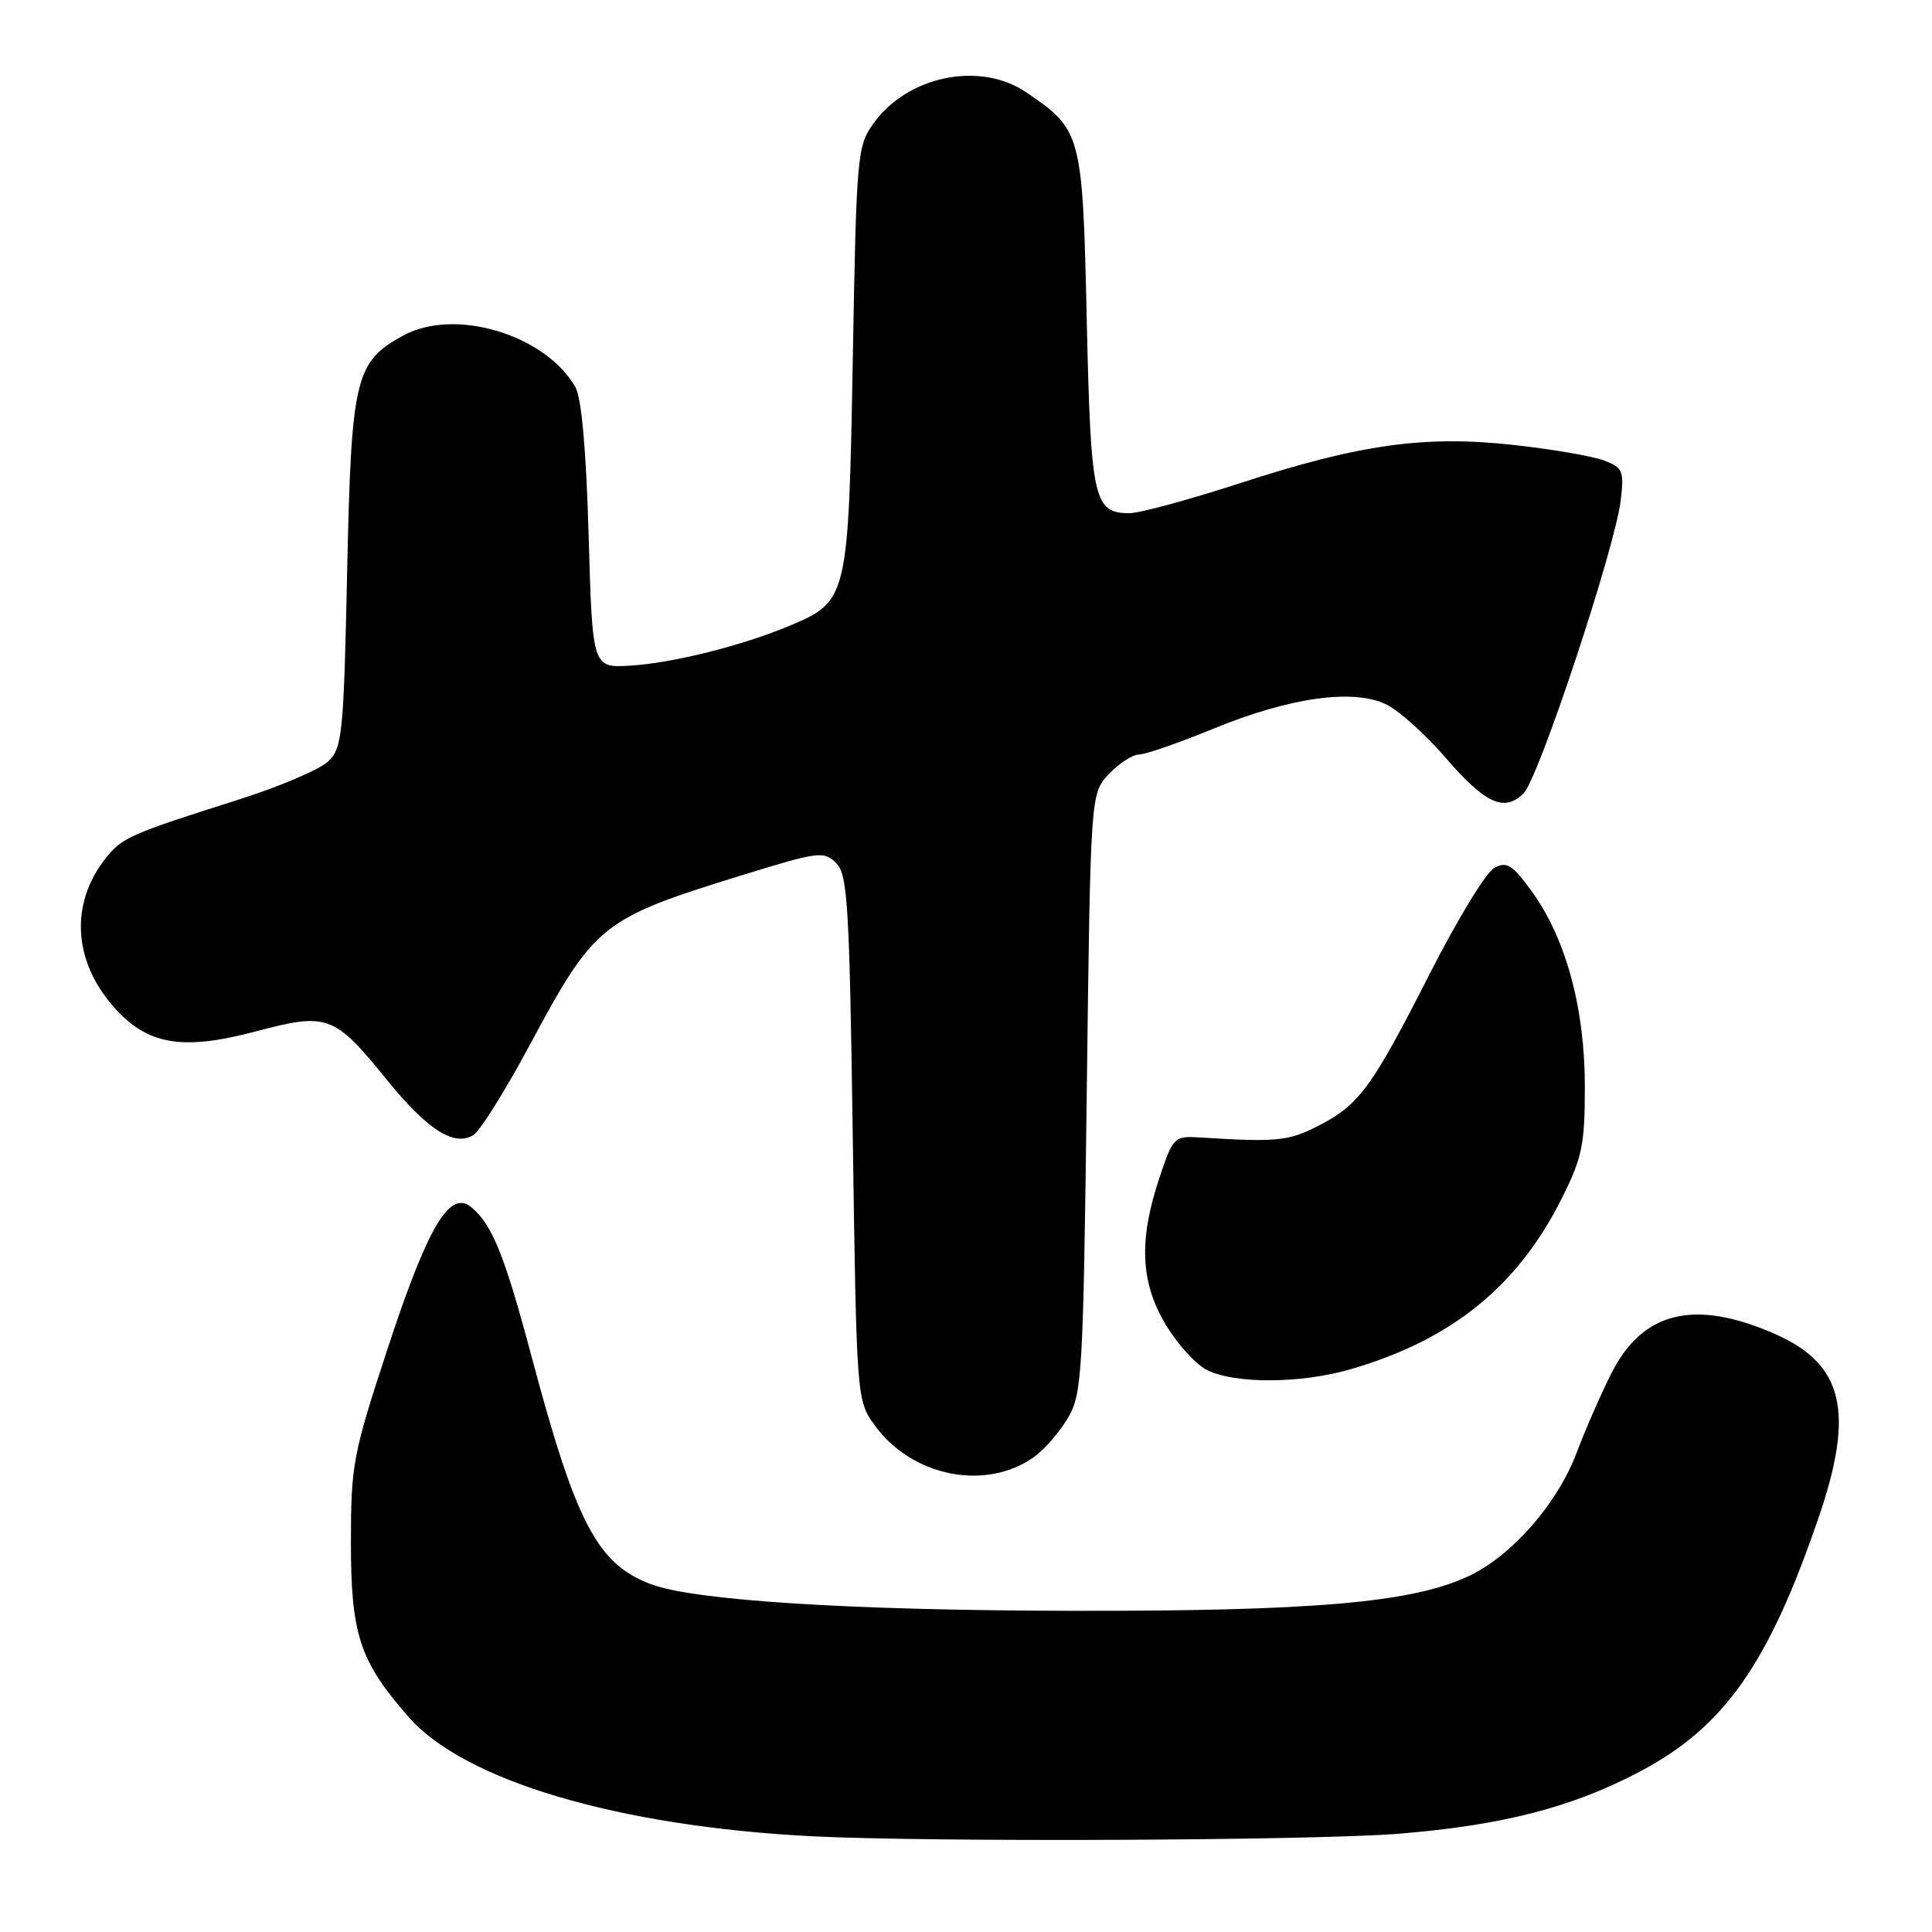 <?xml version="1.0" encoding="UTF-8" standalone="no"?>
<!DOCTYPE svg PUBLIC "-//W3C//DTD SVG 1.1//EN" "http://www.w3.org/Graphics/SVG/1.1/DTD/svg11.dtd" >
<svg xmlns="http://www.w3.org/2000/svg" xmlns:xlink="http://www.w3.org/1999/xlink" version="1.1" viewBox="0 0 256 256">
 <g >
 <path fill="currentColor"
d=" M 185.33 242.98 C 199.11 241.86 208.33 239.48 217.30 234.74 C 228.49 228.82 234.32 220.53 240.98 201.07 C 245.77 187.10 244.28 180.78 235.26 176.79 C 224.63 172.09 217.69 173.72 213.55 181.91 C 212.14 184.68 210.08 189.40 208.96 192.38 C 206.41 199.20 200.36 206.14 194.59 208.85 C 187.10 212.37 174.01 213.51 141.50 213.44 C 112.55 213.38 91.95 212.07 86.24 209.91 C 79.14 207.22 76.33 201.87 70.43 179.73 C 66.85 166.30 65.22 162.26 62.45 159.96 C 59.59 157.59 56.68 162.51 51.37 178.67 C 46.74 192.78 46.50 194.03 46.50 204.50 C 46.50 216.62 47.68 220.15 54.17 227.54 C 61.57 235.97 81.92 241.99 107.50 243.31 C 123.00 244.11 174.05 243.89 185.33 242.98 Z  M 137.00 193.07 C 138.38 192.09 140.40 189.76 141.50 187.90 C 143.38 184.70 143.53 182.20 144.00 144.83 C 144.50 105.16 144.50 105.16 146.92 102.58 C 148.26 101.16 150.06 99.99 150.92 99.98 C 151.79 99.97 156.19 98.44 160.70 96.59 C 170.94 92.37 179.52 91.19 183.82 93.41 C 185.50 94.28 188.98 97.42 191.55 100.41 C 196.82 106.51 199.34 107.66 201.89 105.11 C 203.90 103.10 214.03 72.54 214.76 66.27 C 215.21 62.40 215.03 61.96 212.55 61.02 C 211.06 60.45 205.71 59.53 200.66 58.97 C 188.83 57.65 180.24 58.84 164.29 64.03 C 157.58 66.21 151.00 68.00 149.67 68.00 C 144.92 68.00 144.54 66.29 144.00 42.42 C 143.45 17.70 143.32 17.22 136.01 12.25 C 129.87 8.07 120.26 10.03 115.73 16.37 C 113.58 19.38 113.48 20.55 113.00 47.54 C 112.43 79.26 112.34 79.67 104.69 82.89 C 98.40 85.54 89.11 87.87 83.50 88.20 C 78.50 88.50 78.50 88.50 78.00 71.00 C 77.67 59.59 77.06 52.73 76.24 51.29 C 72.27 44.36 60.34 40.75 53.51 44.42 C 47.05 47.91 46.55 49.95 46.00 75.72 C 45.54 97.27 45.36 99.09 43.50 100.88 C 42.40 101.95 37.00 104.25 31.50 105.99 C 17.21 110.52 16.15 110.99 13.98 113.75 C 9.27 119.74 9.68 127.29 15.05 133.40 C 19.49 138.46 24.12 139.26 33.88 136.67 C 43.44 134.14 44.25 134.44 51.33 143.16 C 56.66 149.74 60.22 151.98 62.74 150.39 C 63.62 149.84 66.97 144.48 70.19 138.48 C 78.82 122.41 79.66 121.74 98.29 115.98 C 108.47 112.83 109.17 112.74 110.79 114.36 C 112.32 115.89 112.55 119.74 113.00 150.78 C 113.49 185.11 113.53 185.54 115.82 188.75 C 120.73 195.64 130.57 197.64 137.00 193.07 Z  M 179.07 181.40 C 192.44 177.48 201.14 170.41 206.98 158.72 C 209.65 153.38 210.00 151.66 210.00 143.95 C 210.00 133.59 207.49 124.36 202.99 118.14 C 200.39 114.56 199.67 114.11 198.00 115.00 C 196.93 115.57 193.11 121.83 189.51 128.91 C 181.75 144.16 180.13 146.38 174.66 149.19 C 170.71 151.21 169.14 151.36 159.00 150.72 C 155.59 150.51 155.45 150.65 153.65 156.00 C 150.90 164.21 151.10 169.78 154.35 175.33 C 155.84 177.88 158.29 180.63 159.78 181.45 C 163.39 183.40 172.34 183.38 179.07 181.40 Z "/>
</g>
</svg>